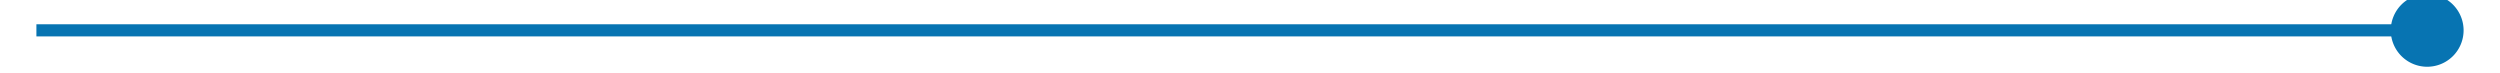 ﻿<?xml version="1.0" encoding="utf-8"?>
<svg version="1.1" xmlns:xlink="http://www.w3.org/1999/xlink" width="206px" height="6px" preserveAspectRatio="xMinYMid meet" viewBox="1312 115  206 4" xmlns="http://www.w3.org/2000/svg">
  <path d="M 1512 113.5  A 3 3 0 0 0 1509 116.5 A 3 3 0 0 0 1512 119.5 A 3 3 0 0 0 1515 116.5 A 3 3 0 0 0 1512 113.5 Z " fill-rule="nonzero" fill="#0774b2" stroke="none" />
  <path d="M 1315 116.5  L 1514 116.5  " stroke-width="1" stroke="#0774b2" fill="none" />
</svg>